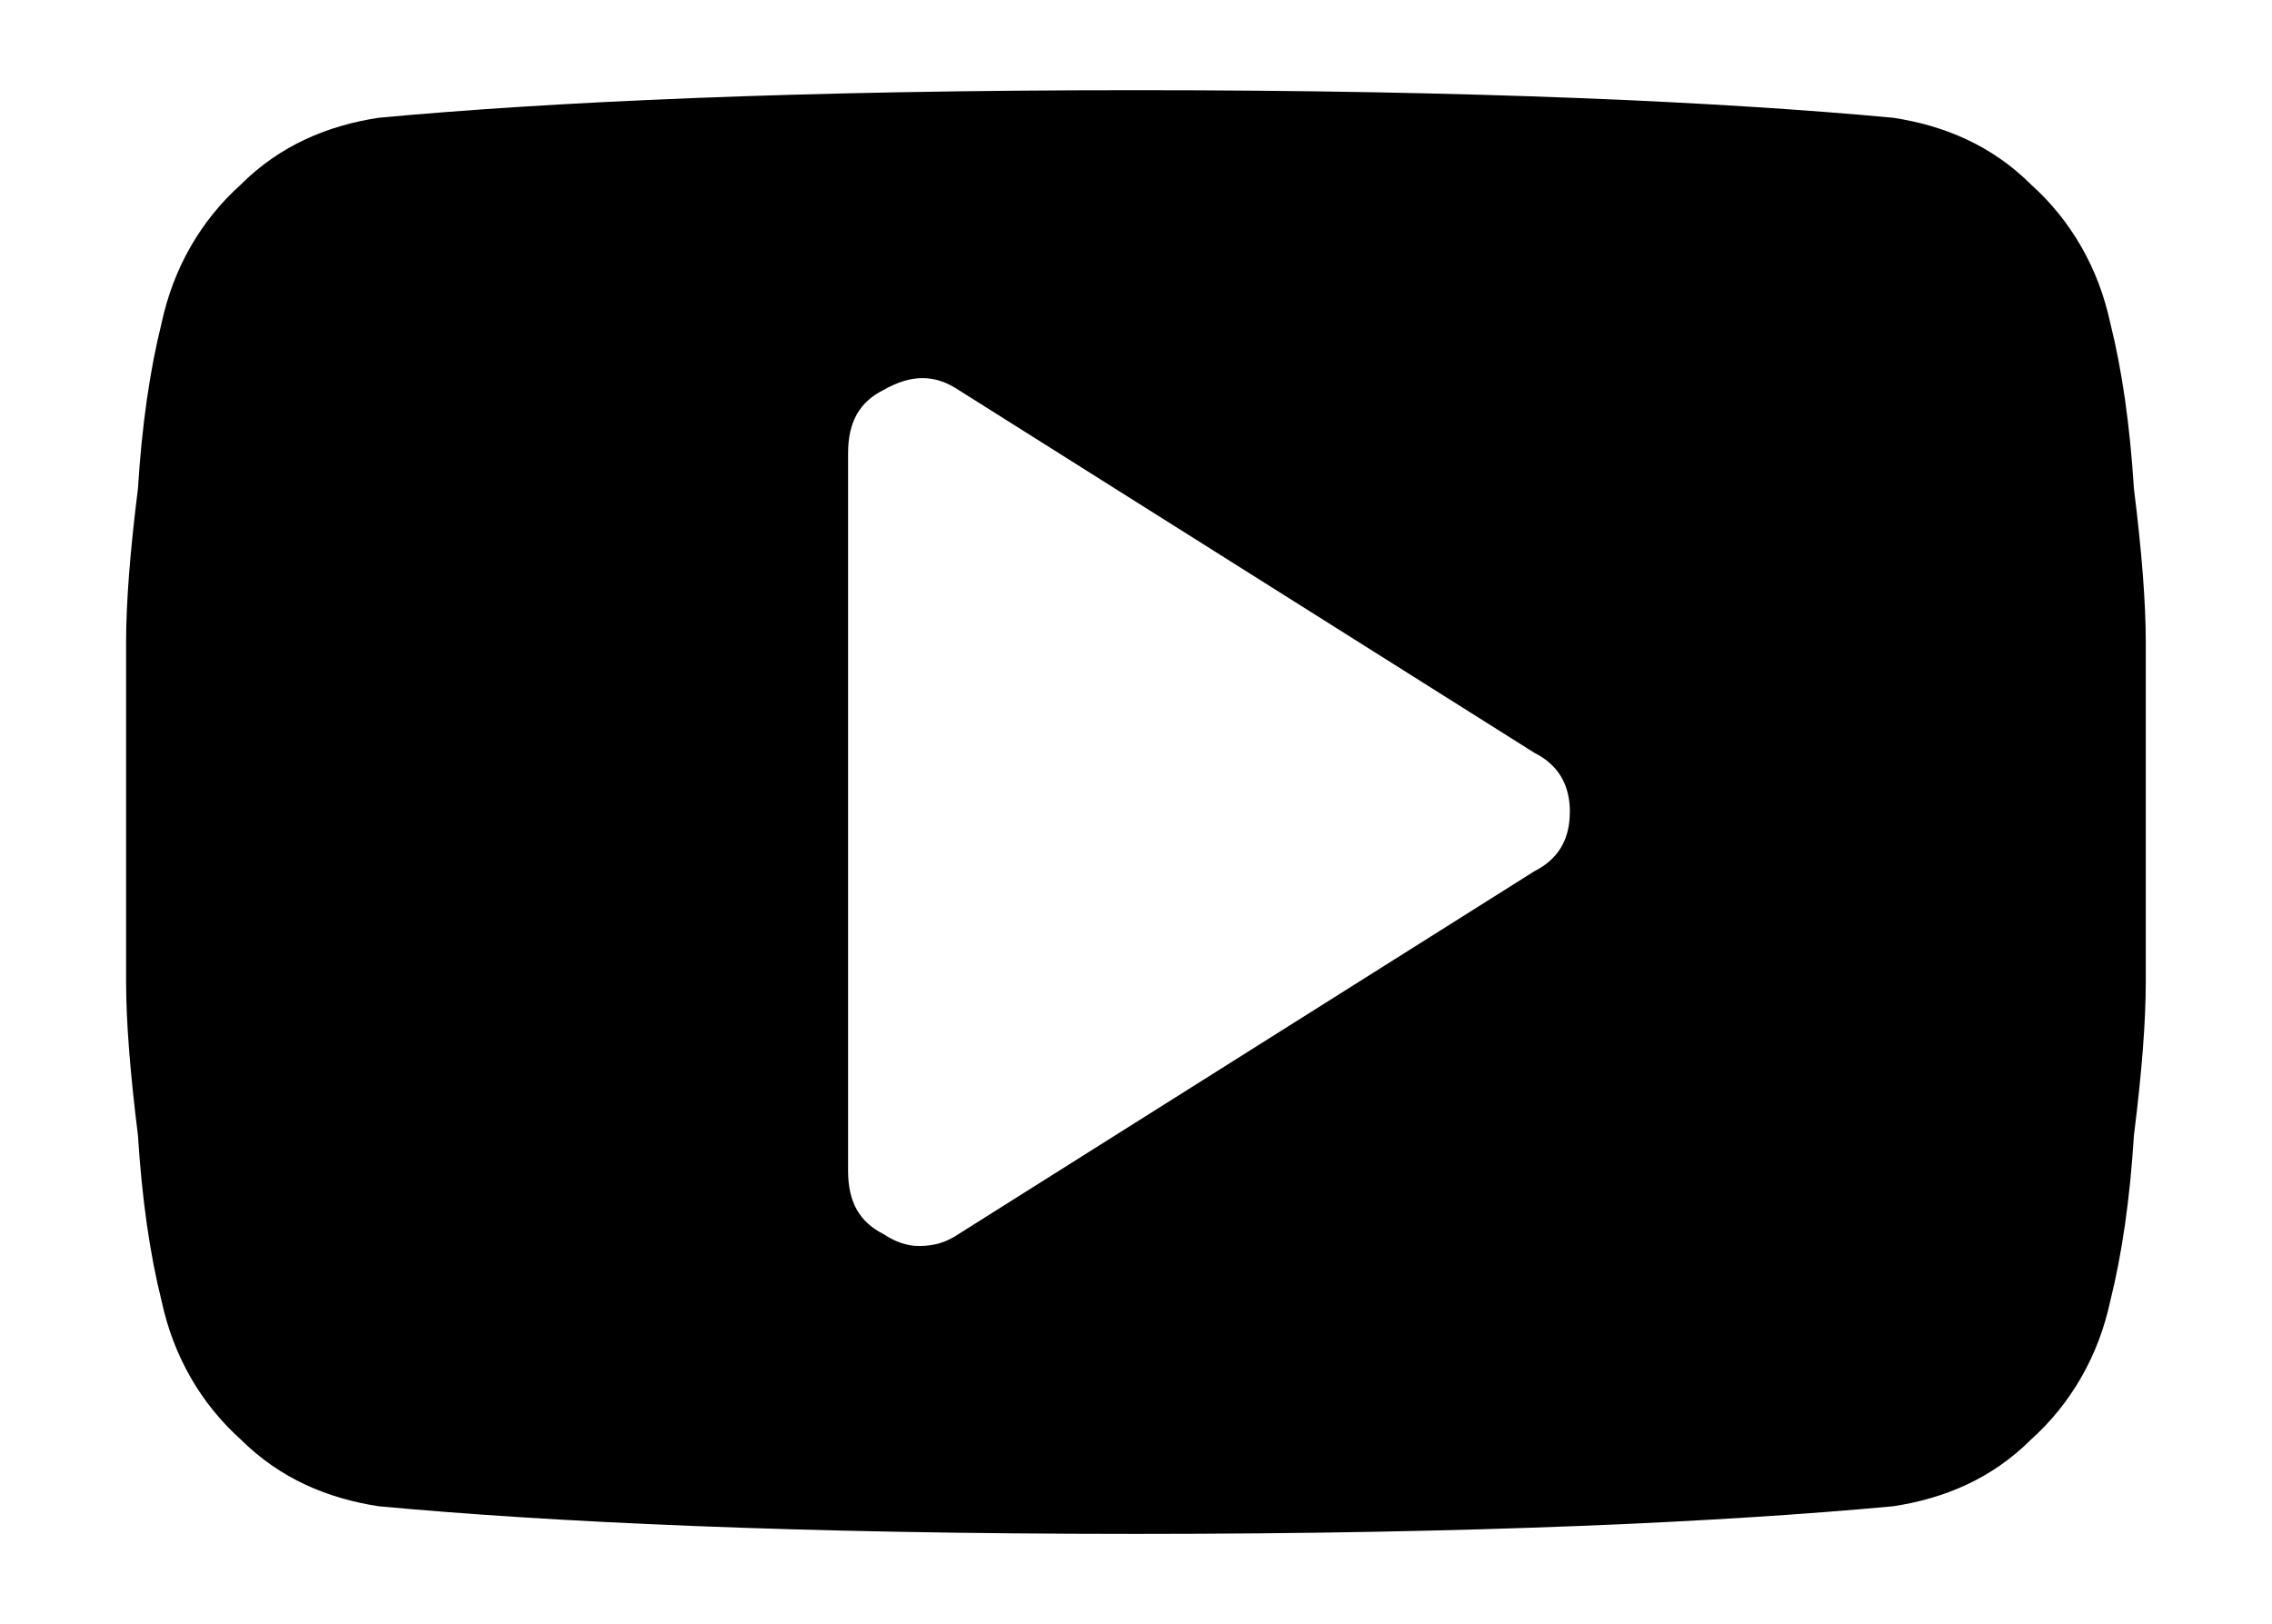 <?xml version="1.0" encoding="UTF-8" standalone="no"?>
<!-- Created with Inkscape (http://www.inkscape.org/) -->
<svg
   xmlns="http://www.w3.org/2000/svg"
   version="1.1"
   width="36"
   height="25.734">
  <path d="m 24.875,12.867 c 0,-0.438 -0.188,-0.75 -0.562,-0.938 l -9.125,-5.75 c -0.375,-0.25 -0.75,-0.25 -1.188,0 -0.375,0.187 -0.562,0.5 -0.562,1 V 18.555 c 0,0.5 0.188,0.812 0.562,1 0.188,0.125 0.375,0.188 0.562,0.188 0.25,0 0.438,-0.062 0.625,-0.188 l 9.125,-5.75 c 0.375,-0.188 0.562,-0.5 0.562,-0.938 z m 9.125,0 c 0,1.125 0,2.062 0,2.688 0,0.625 -0.062,1.437 -0.188,2.437 -0.062,1 -0.188,1.875 -0.375,2.625 -0.188,0.875 -0.625,1.625 -1.25,2.188 -0.625,0.625 -1.375,0.938 -2.188,1.062 -2.688,0.25 -6.625,0.438 -12,0.438 -5.375,0 -9.312,-0.188 -12,-0.438 -0.812,-0.125 -1.562,-0.438 -2.188,-1.062 -0.625,-0.562 -1.062,-1.312 -1.25,-2.188 -0.188,-0.75 -0.312,-1.625 -0.375,-2.625 -0.125,-1 -0.188,-1.812 -0.188,-2.437 0,-0.625 0,-1.562 0,-2.688 0,-1.125 0,-2.062 0,-2.688 0,-0.625 0.062,-1.438 0.188,-2.438 0.062,-1 0.188,-1.875 0.375,-2.625 0.188,-0.875 0.625,-1.625 1.25,-2.187 0.625,-0.625 1.375,-0.938 2.188,-1.063 2.688,-0.25 6.625,-0.437 12,-0.437 5.375,0 9.312,0.187 12,0.437 0.812,0.125 1.562,0.438 2.188,1.063 0.625,0.562 1.062,1.312 1.25,2.187 0.188,0.75 0.312,1.625 0.375,2.625 0.125,1 0.188,1.813 0.188,2.438 0,0.625 0,1.562 0,2.688 z" />
</svg>
